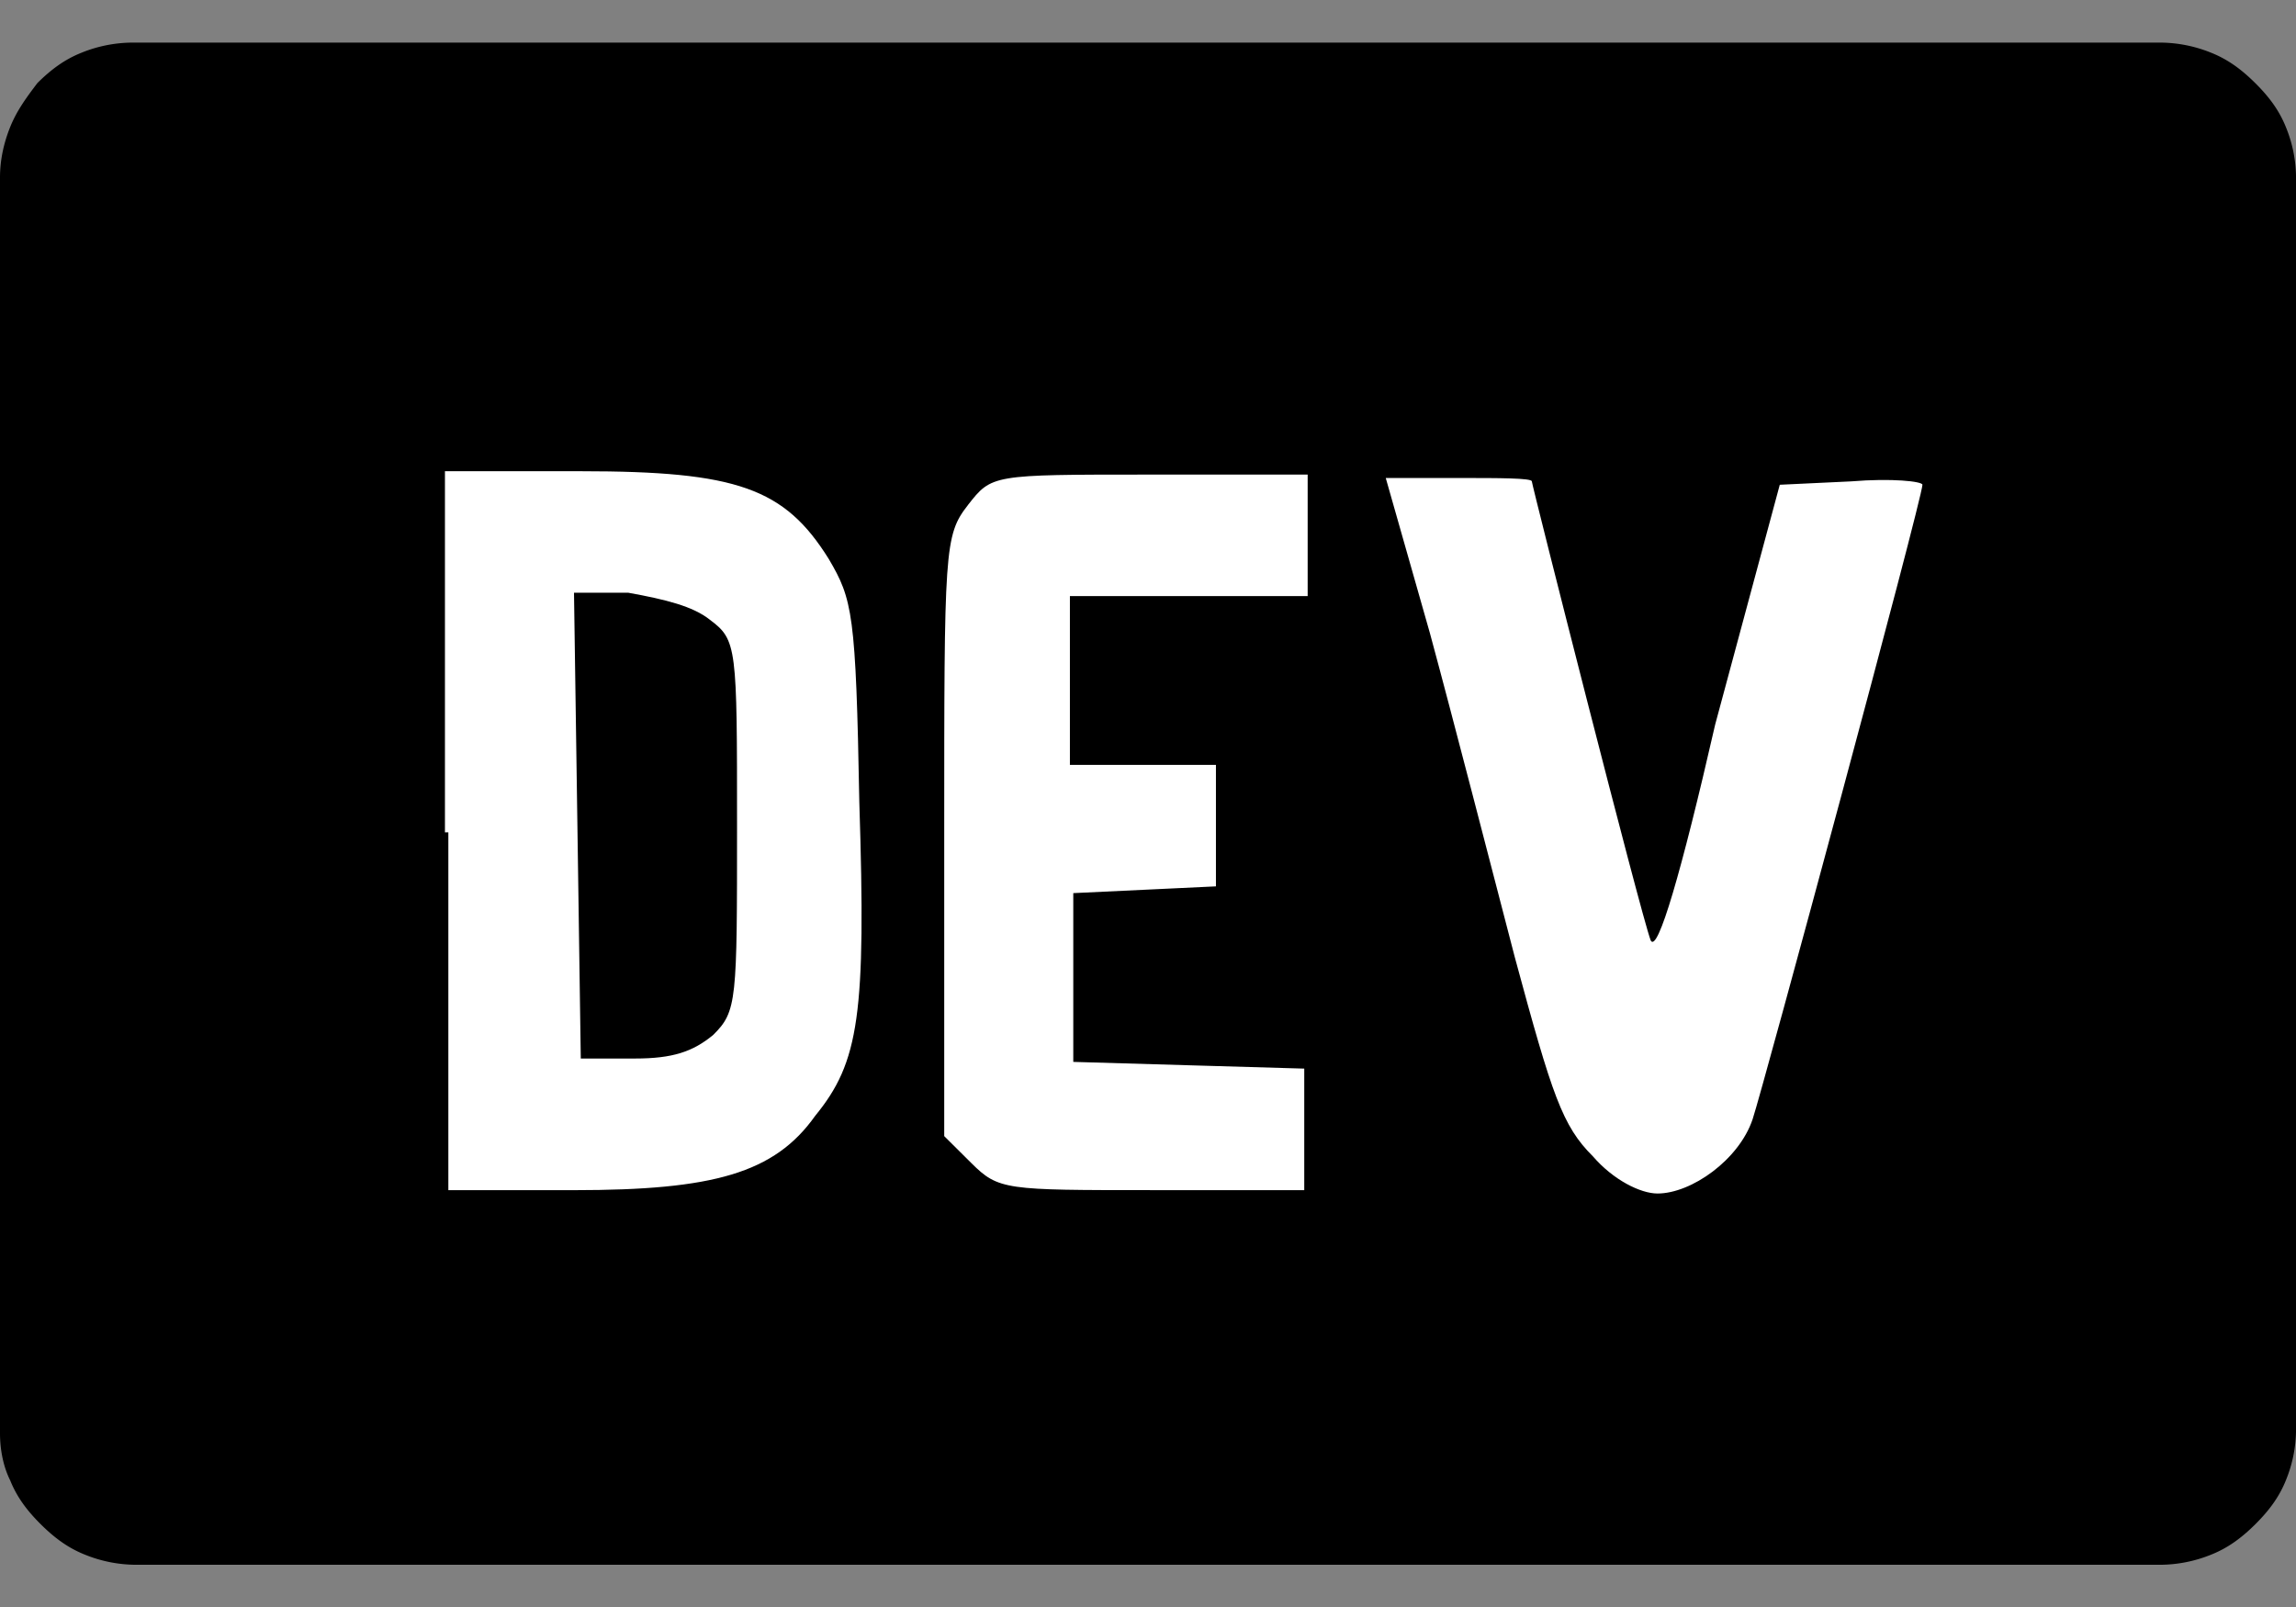 <svg xmlns="http://www.w3.org/2000/svg" height="50" width="71.412" xml:space="preserve" y="0" x="0" id="Layer_1" version="1.1"><rect width="100%" height="100%" fill="#808080" stroke="none"/><style id="style3" type="text/css"/><path id="path2" d="M0 44.58V5.525C0 5 .106 4.475.317 3.95c.211-.525.528-.945.845-1.365.423-.42.845-.735 1.373-.945a4.262 4.262 0 011.585-.315h63.067a4.26 4.26 0 011.585.315c.528.21.95.525 1.373.945.423.42.74.84.951 1.365a4.19 4.19 0 01.317 1.575v38.95a4.19 4.19 0 01-.317 1.575c-.211.525-.528.945-.95 1.365-.423.42-.846.735-1.374.945a4.262 4.262 0 01-1.585.315H4.226a4.262 4.262 0 01-1.585-.315c-.528-.21-.95-.525-1.373-.945-.423-.42-.74-.84-.951-1.365C.106 45.63 0 45.105 0 44.58z" fill="#000" fill-opacity="1" stroke-width="1.053"/><path id="path4" d="M44.475 19.698c.74 2.73 1.901 7.244 2.64 10.079 1.163 4.305 1.48 5.25 2.43 6.194.634.735 1.48 1.155 2.008 1.155 1.056 0 2.535-1.05 2.958-2.31.316-.944 5.282-19.317 5.282-19.737 0-.105-.951-.21-2.219-.105l-2.218.105-2.008 7.454c-1.056 4.62-1.795 7.139-2.007 6.72-.317-.84-3.697-14.174-3.697-14.28 0-.104-1.057-.104-2.219-.104h-2.324zm-14.367-3.99c-.74.945-.74 1.365-.74 10.29v9.343l.845.84c.845.84 1.057.84 5.6.84h4.753v-3.78l-3.592-.104-3.592-.105v-5.25l2.219-.105 2.218-.105v-3.78h-4.542v-5.249h7.395v-3.78h-4.965c-4.86 0-4.86 0-5.6.945zm-8.03 3.57c.846.63.846.84.846 6.404 0 5.46 0 5.775-.74 6.51-.633.525-1.267.735-2.43.735h-1.69l-.105-7.245-.106-7.244h1.69c1.163.21 2.008.42 2.536.84zm-8.133 6.614v11.13h3.908c4.332 0 6.233-.526 7.5-2.31 1.374-1.68 1.585-3.15 1.374-9.764-.106-5.88-.211-6.3-.95-7.56-1.374-2.204-2.853-2.73-7.712-2.73h-4.226v11.234z" fill="#fff" fill-opacity="1" stroke-width="1.053"/></svg>